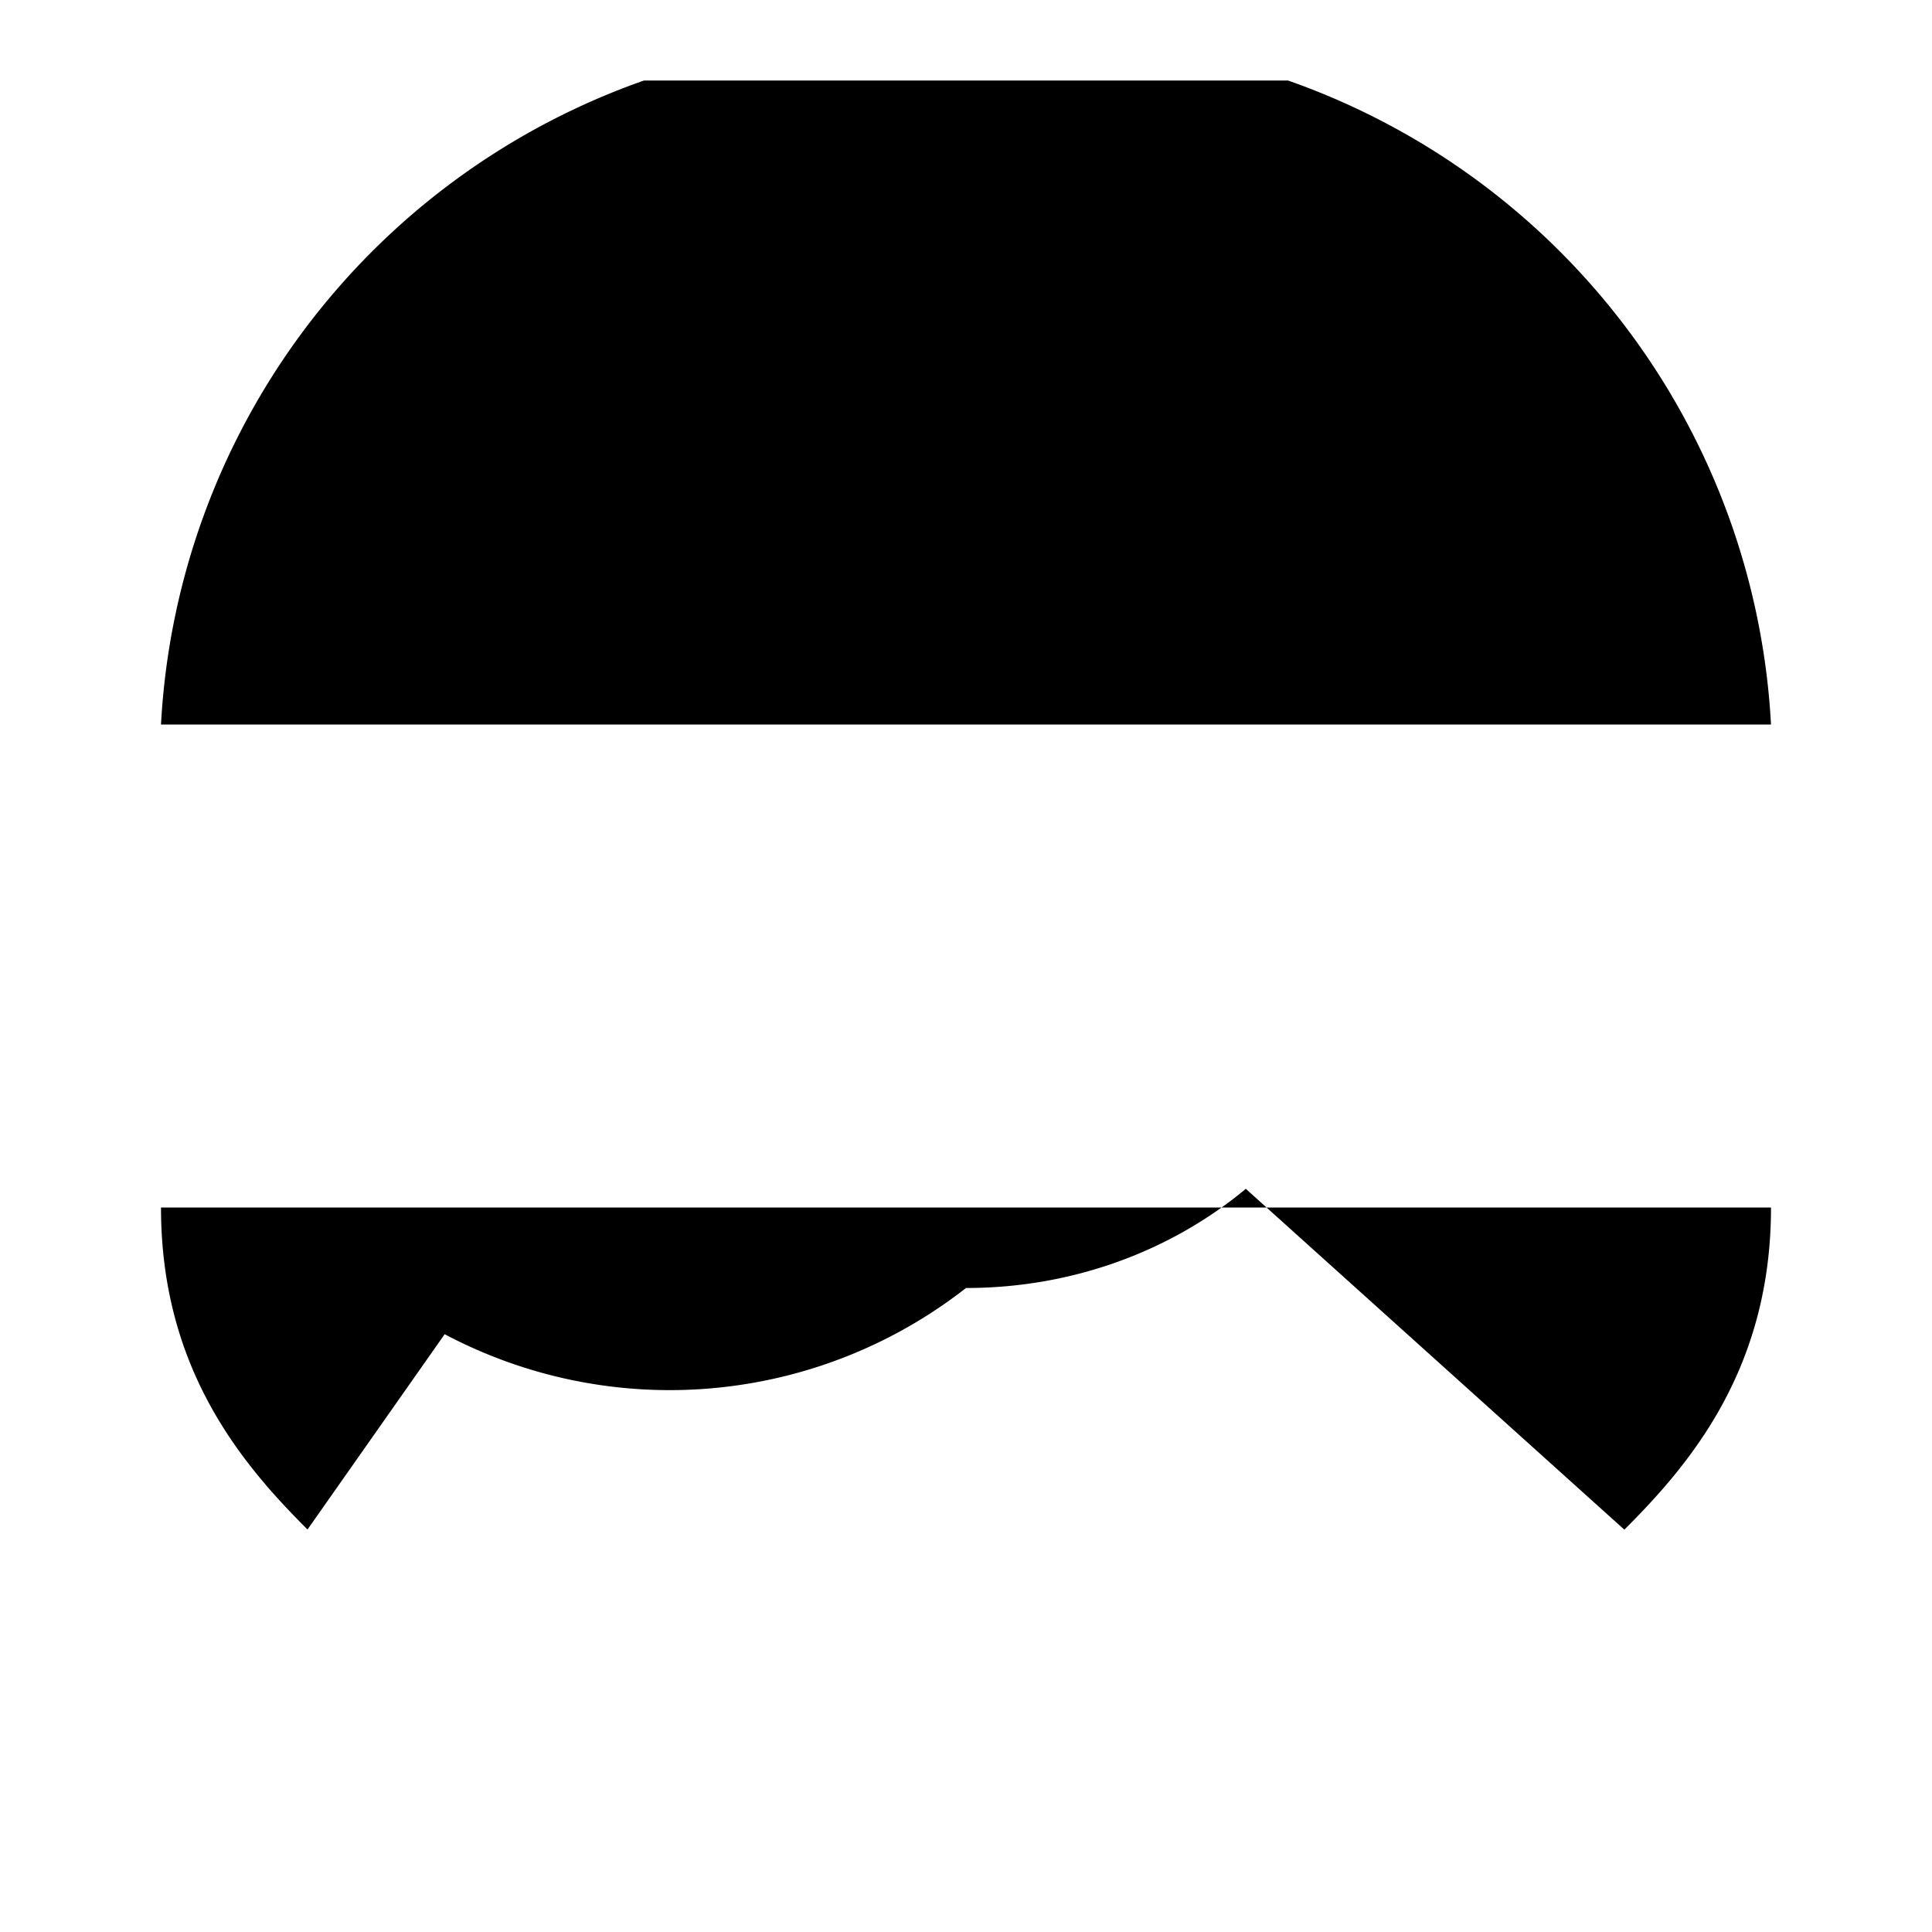 <svg xmlns="http://www.w3.org/2000/svg" viewBox="0 0 24 24" class="icon icon-ar-vr-glasses">
    <path d="M22 9a8.99 8.99 0 0 0-6-8H8a8.99 8.99 0 0 0-6 8h20zm-1.82 10c.82-.818 1.82-2 1.82-4H2c0 2 1 3.182 1.82 4l1.704-2.426A5.973 5.973 0 0 0 12 16c1.33 0 2.55-.462 3.476-1.232L20.176 19z"/>
</svg>